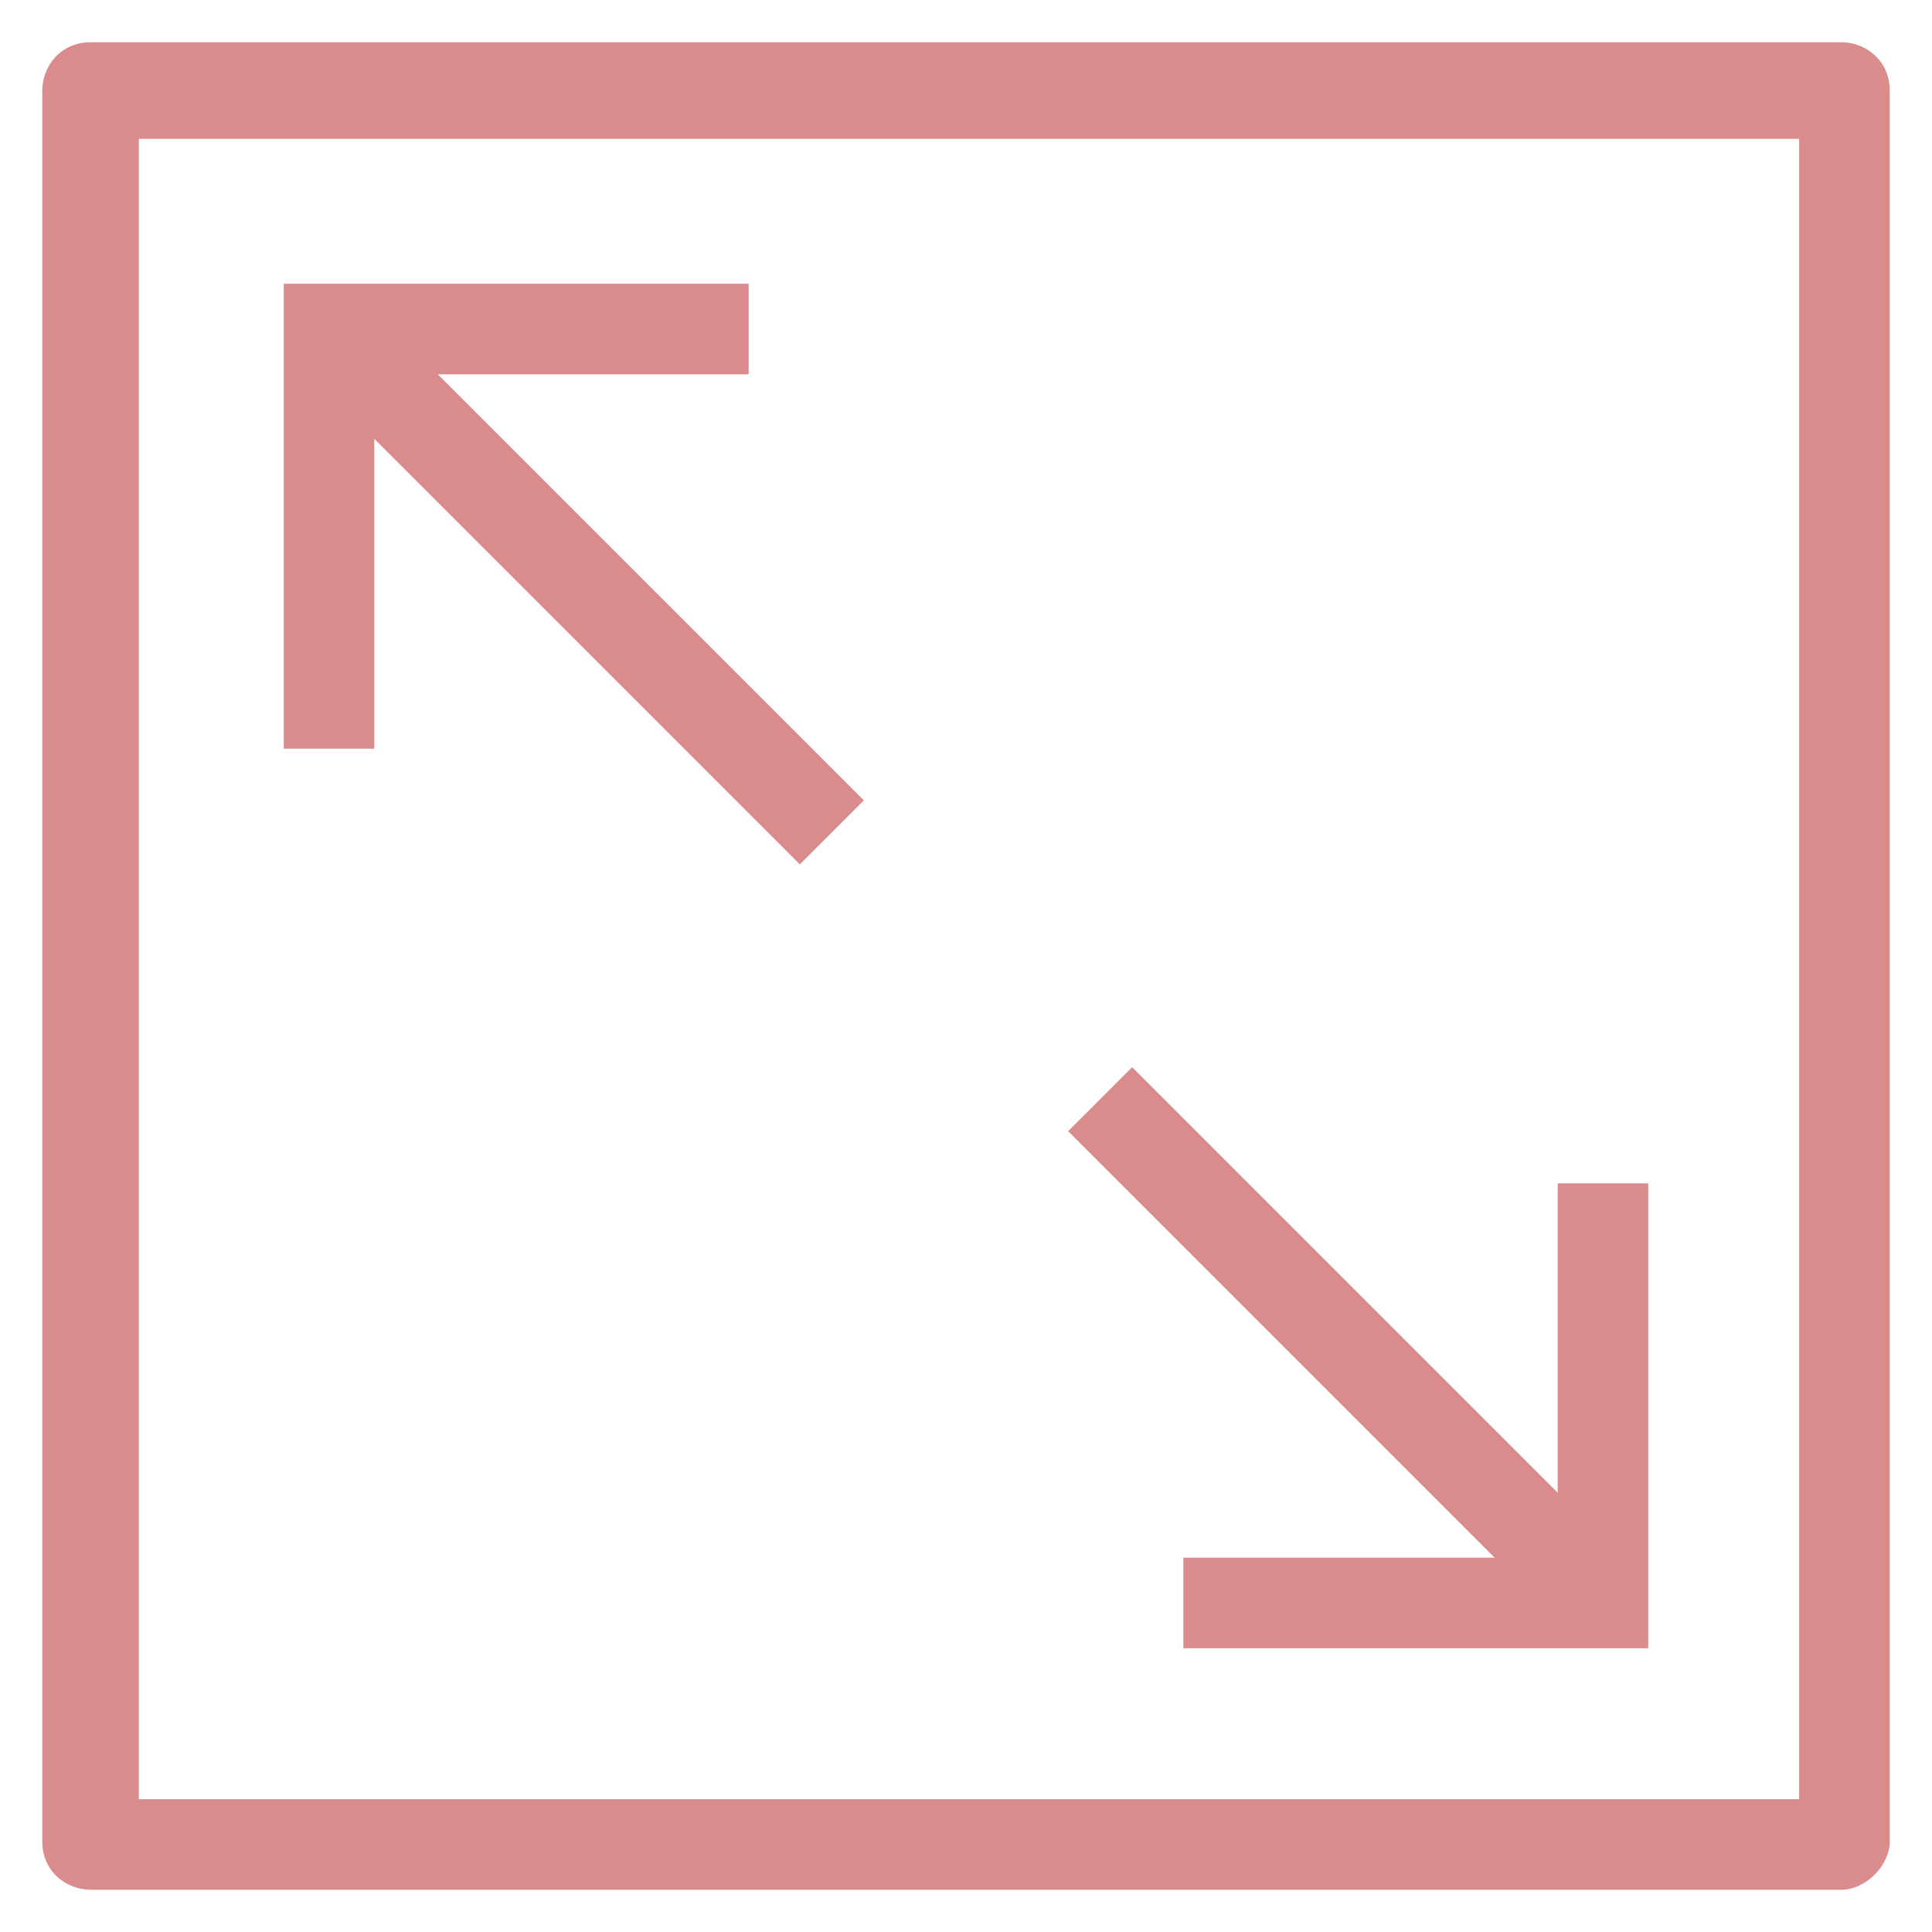 <?xml version="1.0" encoding="utf-8"?>
<!-- Generator: Adobe Illustrator 18.0.0, SVG Export Plug-In . SVG Version: 6.00 Build 0)  -->
<!DOCTYPE svg PUBLIC "-//W3C//DTD SVG 1.1//EN" "http://www.w3.org/Graphics/SVG/1.1/DTD/svg11.dtd">
<svg version="1.1" id="Layer_1" xmlns="http://www.w3.org/2000/svg" xmlns:xlink="http://www.w3.org/1999/xlink" x="0px" y="0px"
	 viewBox="0 0 32 32" enable-background="new 0 0 32 32" xml:space="preserve">
<g>
	<g>
		<path fill="#DA8C8C" d="M30.5,31.3h-29c-0.4,0-0.8-0.3-0.8-0.8v-29c0-0.4,0.3-0.8,0.8-0.8h29c0.4,0,0.8,0.3,0.8,0.8v29
			C31.3,30.9,30.9,31.3,30.5,31.3z M2.3,29.8h27.5V2.3H2.3V29.8z"/>
	</g>
	<g>
		
			<rect x="16.5" y="21.6" transform="matrix(0.707 0.707 -0.707 0.707 22.358 -9.261)" fill="#DA8C8C" width="11.8" height="1.5"/>
	</g>
	<g>
		<polygon fill="#DA8C8C" points="27.3,27.3 19.6,27.3 19.6,25.8 25.8,25.8 25.8,19.6 27.3,19.6 		"/>
	</g>
	<g>
		
			<rect x="3.7" y="8.9" transform="matrix(0.707 0.707 -0.707 0.707 9.642 -3.994)" fill="#DA8C8C" width="11.8" height="1.5"/>
	</g>
	<g>
		<polygon fill="#DA8C8C" points="6.2,12.4 4.7,12.4 4.7,4.7 12.4,4.7 12.4,6.2 6.2,6.2 		"/>
	</g>
</g>
</svg>
